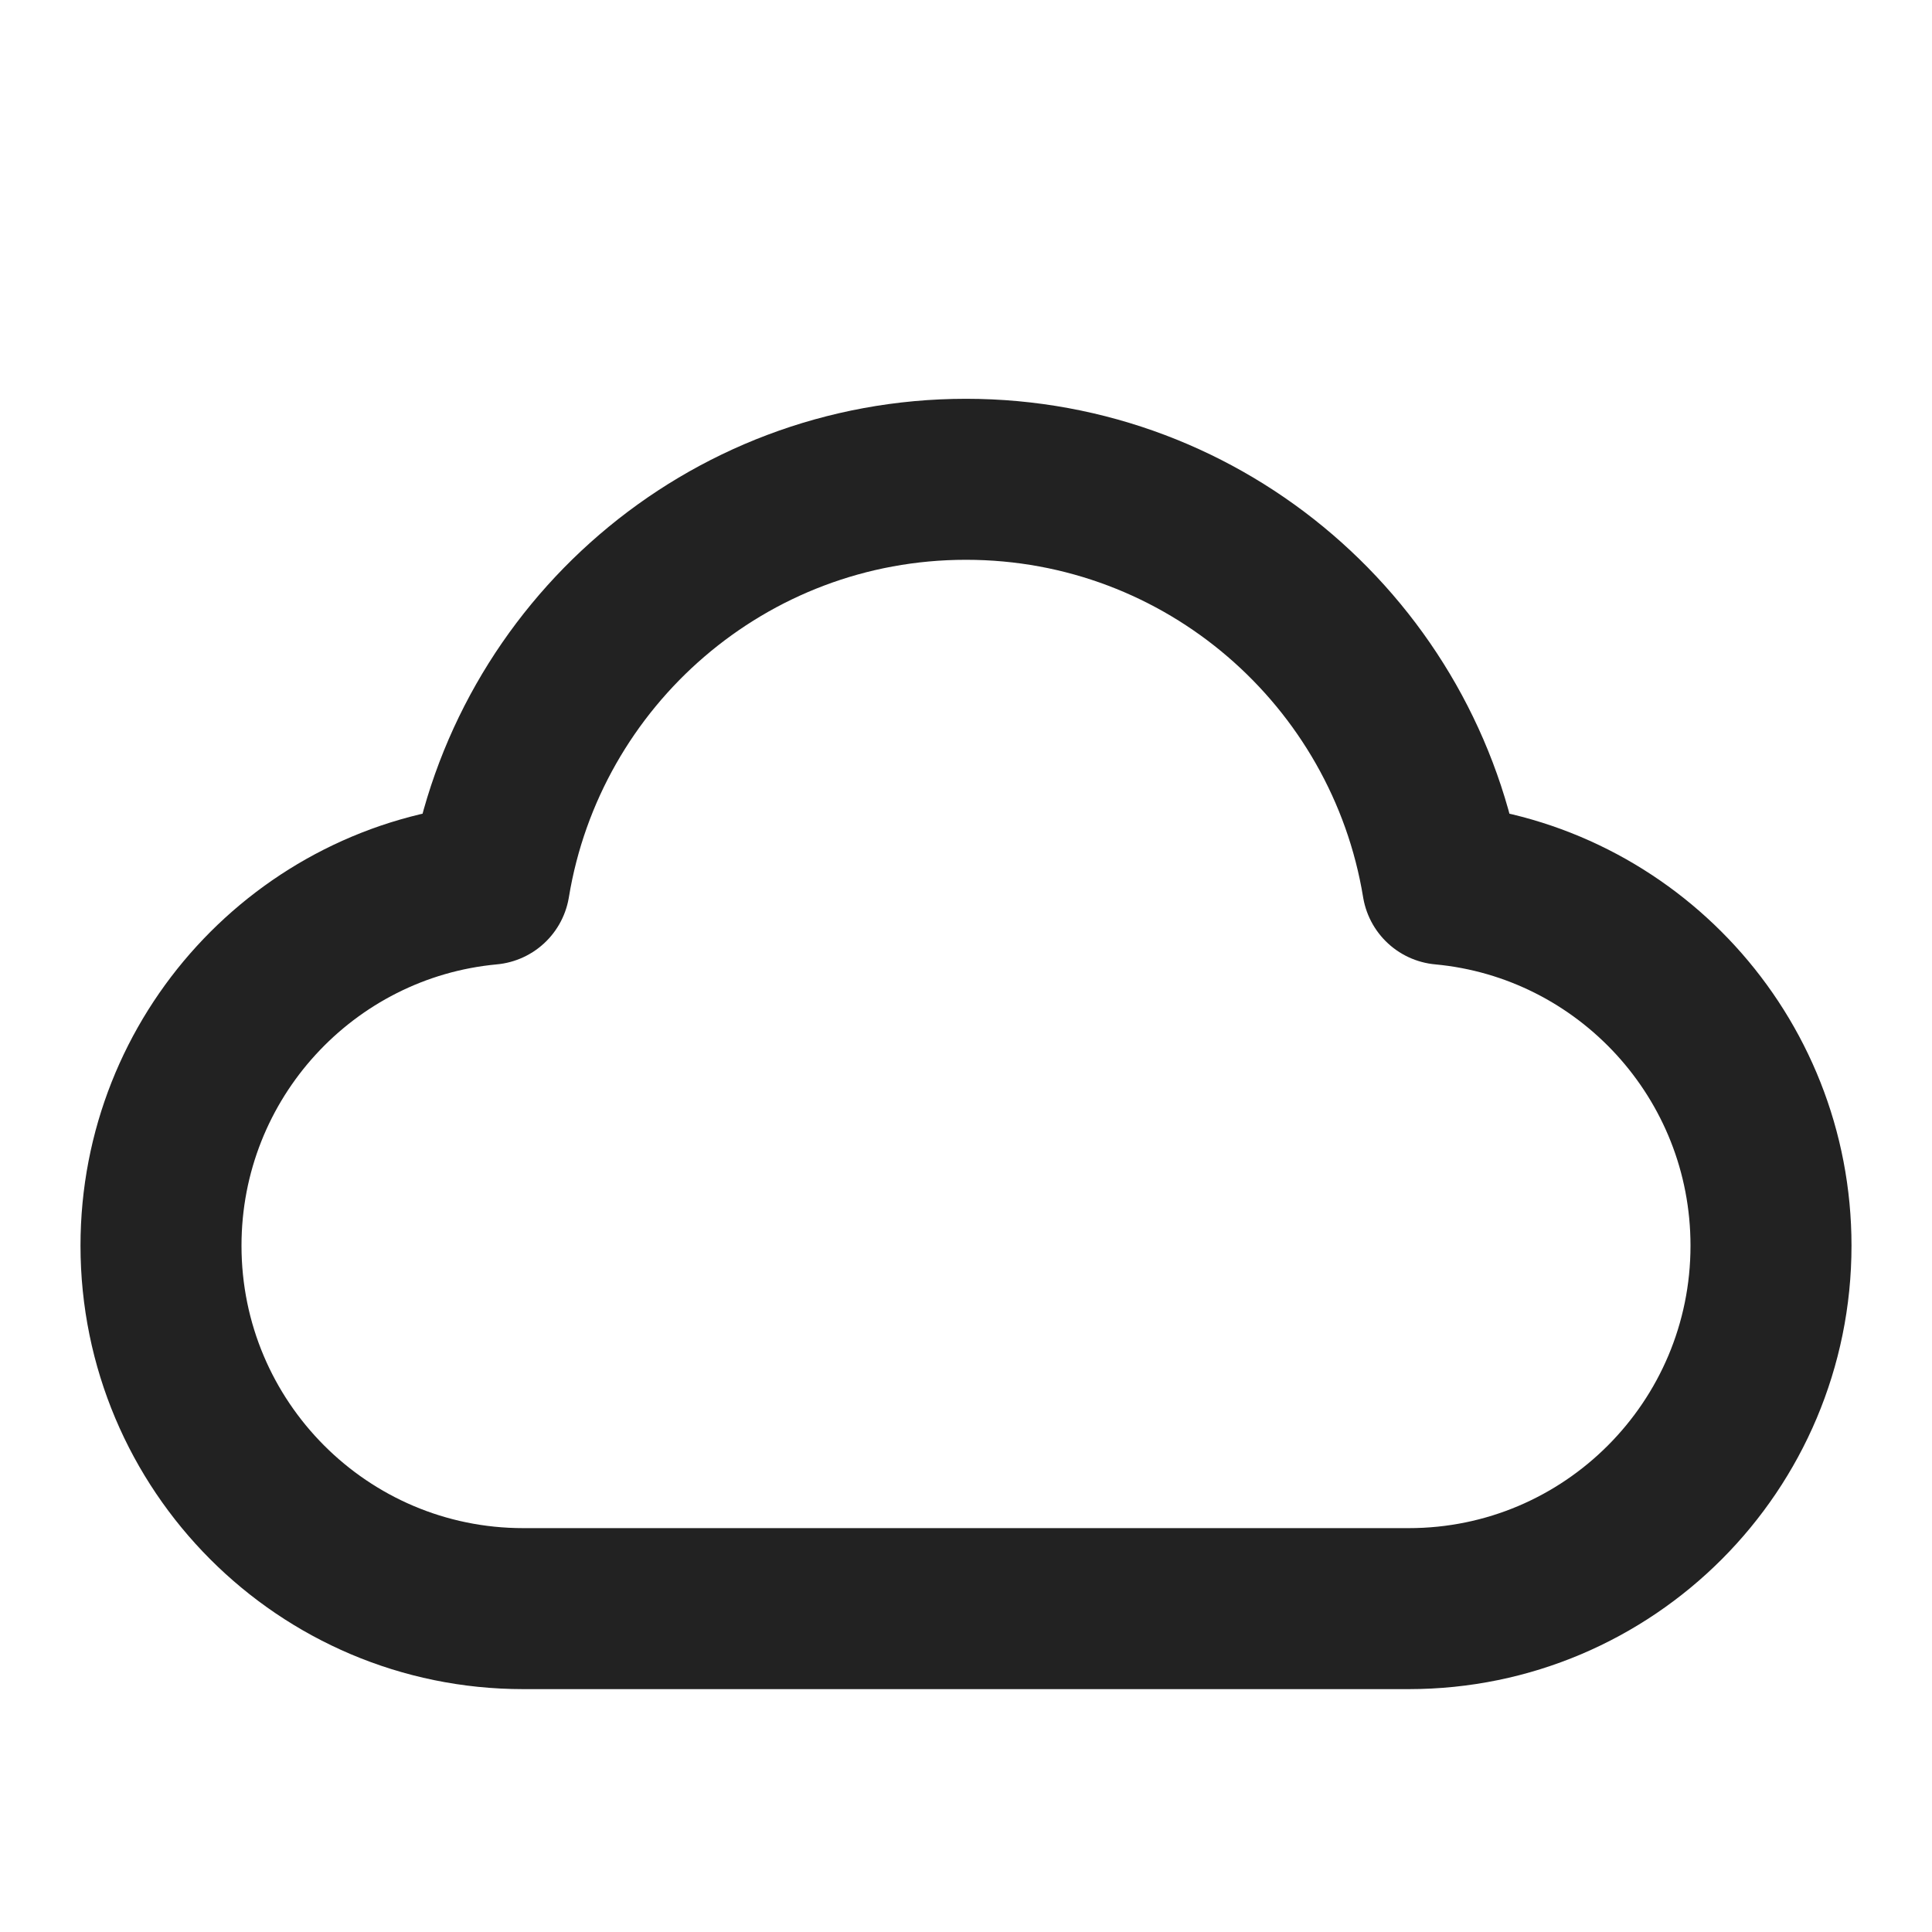 <svg width="24" height="24" viewBox="0 0 24 24" fill="none" xmlns="http://www.w3.org/2000/svg">
<path d="M6.5 19.983C4.015 19.983 2 17.964 2 15.474C2 13.126 3.792 11.196 6.08 10.984C6.548 8.131 9.02 5.954 12 5.954C14.98 5.954 17.452 8.131 17.92 10.984C20.209 11.196 22 13.126 22 15.474C22 17.964 19.985 19.983 17.5 19.983C13.11 19.983 10.343 19.983 6.5 19.983Z" stroke="#222222" stroke-width="2" stroke-linecap="round" stroke-linejoin="round"/>
</svg>
